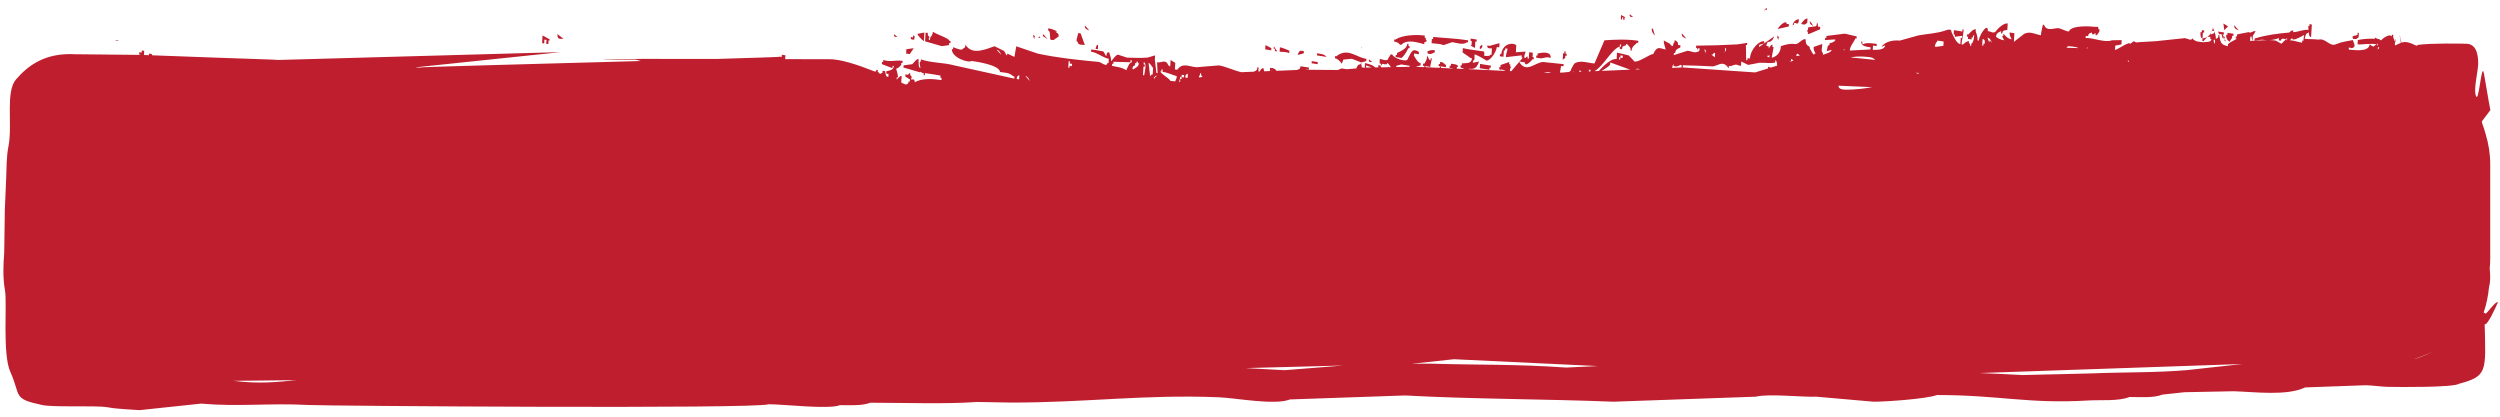 <?xml version="1.0" encoding="utf-8"?>
<!-- Generator: Adobe Illustrator 15.1.0, SVG Export Plug-In . SVG Version: 6.00 Build 0)  -->
<!DOCTYPE svg PUBLIC "-//W3C//DTD SVG 1.1//EN" "http://www.w3.org/Graphics/SVG/1.1/DTD/svg11.dtd">
<svg version="1.1" id="Layer_1" xmlns="http://www.w3.org/2000/svg" xmlns:xlink="http://www.w3.org/1999/xlink" x="0px" y="0px"
	 width="300px" height="50px" viewBox="0 0 300 50" enable-background="new 0 0 300 50" xml:space="preserve">
<g>
	<g>
		<path fill="#BE1E2D" d="M264.281,4.928l0.143,0.024c0.109-0.175,0.278-0.328,0.451-0.49c-0.225,0.061-0.425,0.148-0.573,0.139
			L264.281,4.928z M290.102,5.354c-0.017,0.019-0.055,0.046-0.129,0.035c0.037,0.004,0.075-0.013,0.11,0
			C290.093,5.367,290.098,5.361,290.102,5.354z M265.348,3.915c0.036-0.061,0.067-0.128,0.096-0.197
			C265.374,3.742,265.374,3.799,265.348,3.915z M265.723,3.712c-0.008-0.001-0.012-0.001-0.019-0.001
			c0.006,0.015,0.011,0.03,0.016,0.045L265.723,3.712z M264.346,3.896l0.143,0.023l0.017-0.259l-0.284-0.046l-0.018,0.258
			l-0.145-0.023c-0.037,0.581,0.065,0.739,0.243,0.751l0.028-0.444L264.346,3.896z M299.753,36.266
			c-0.247-0.158-1.058,1.02-1.458,1.377l-0.254-0.142c0.343-1.015,0.55-2.051,0.643-3.073c0.205-0.703,0.142-1.482,0.08-2.201
			c0.041-0.416,0.063-0.836,0.063-1.262V19.757c0-1.277-0.195-2.51-0.552-3.672c-0.116-0.445-0.26-0.885-0.426-1.317
			c-0.011-0.068-0.013-0.137-0.023-0.205l1.019-1.351c-0.293-1.473-0.493-2.907-0.772-4.377c-0.309-1.647-0.618,4.113-1.008,2.52
			c-0.205-0.865,0.317-2.864,0.317-3.747c0-1.454-0.417-2.326-1.405-2.357c-0.735-0.024-4.271-0.084-5.861,0.139
			c-0.025,0.393-0.977-0.617-1.945-0.271c-0.081-0.311-0.161-0.687-0.238-1.106l0.17,1.135c-0.094,0.035-0.181,0.066-0.297,0.122
			l-0.347,0.173c-0.271-0.043,0.233-0.903-0.009-0.688c-0.03,0.542-0.174-0.11-0.271-0.305c0.021-0.34,0.066-0.25-0.126-0.28
			c-0.003,0.044-0.054,0.118-0.12,0.203c-0.084-0.417-1.15,0.306-1.16,0.458l-0.146-0.023l-0.069-0.033l0.006-0.075
			c-0.062-0.01-0.142-0.012-0.209-0.018l-0.412-0.192l0.069,0.161c-0.684-0.031-1.538,0.025-2.073,0.155l-0.031,0.516
			c0.404,0.064,1.847-0.172,2.257,0.013L284.794,5.6c-0.155-0.07-0.302-0.169-0.429-0.293c-0.063,1.01-2.016,0.675-2.516,0.645
			l0.019-0.259c0.567,0.091,0.151,0.206,0.657-0.07l0.015-0.26l-0.203-0.555c-0.676,0.128-1.382,0.219-2.021,0.501
			c-0.764,0.344-1.262-0.793-2.127-0.553c-0.545-0.087-1.002-0.034-1.614-0.098c0.015-0.244,0.096-0.425,0.182-0.604
			c0.128-0.074,0.229-0.129,0.308-0.167l0.006,0.042c-0.024,0.402,0.089,0.405,0.257,0.563l0.093-1.55l-0.287-0.047l-0.014,0.259
			l-0.146-0.023l0.055,0.453c-0.654-0.055-1.161,0.229-1.762,0.271c-0.035,0.003-0.063,0.005-0.096,0.008l0.014-0.211
			c-0.187-0.03-0.328,0.097-0.461,0.251c-1.459,0.129-2.785,0.293-4.164,0.72l-0.017,0.257l0.879-0.121
			c0.224,0.036,0.438,0.052,0.649,0.056c-0.594,0.009-1.185,0.067-1.771,0.087l0.04-0.641c0.127-0.132,0.239-0.335,0.328-0.545
			c-0.091-0.015-0.382,0.086-0.747,0.238l0.007-0.116l-1.471,0.288l-0.016,0.257l-0.146-0.023l-0.015,0.26l0.158,0.024
			c-0.521,0.268-0.957,0.518-1.067,0.636c-0.024,0.41-0.123,0.237-0.297,0.188c-0.53-0.137-0.652-0.433-0.769-1.258l-0.09-0.015
			c-0.023,0.412-0.125,0.371-0.318,0.47c0.02-0.297-0.071-0.617-0.178-0.907l-0.013,0.213l-0.449,0.191
			c0.052-0.101,0.074-0.181,0.089-0.245c-0.128,0.212-0.301,0.386-0.472,0.546c0.118-0.033,0.241-0.058,0.367-0.046l-0.017,0.26
			l0.145,0.023c-0.027,0.444-0.68,0.275-0.896,0.378c-0.516-0.083-0.98,0.008-1.422-0.486c-0.023,0.379-0.621,0.008-0.869-0.016
			l-3.472,0.367l-1.979,0.113c-0.945,0.184-0.264-0.471-1.131,0.222c0.022-0.421-1.597,0.746-1.8,0.714l0.033-0.517l0.737-0.145
			l0.031-0.516l-1.164,0.02c-0.885,0.333-2.219-0.325-3.162-0.272l0.017-0.259l0.288,0.046c0.025-0.412,0.295-0.377,0.466-0.446
			c-0.028,0.45,0.272,0.131,0.429,0.067l-0.015,0.258c0.226,0.036,0.302-0.205,0.464-0.449l0.016-0.259l-0.146-0.021
			c0.028-0.419-0.06-0.247-0.258-0.27c-0.702-0.078-2.888-0.225-3.244,0.494c-0.013,0.219-0.944-0.304-1.28-0.34
			c-0.508-0.048-1.404,0.454-1.728-0.396l-0.144-0.022l-0.207,1.009l-0.019,0.258c-0.71-0.114-1.267-0.519-1.998-0.178l-1.25,0.969
			l0.063-1.035l-0.576-0.092c-0.022,0.378,0.126,0.55,0.24,0.819c-0.457-0.073-0.641-0.298-0.976-0.675l-0.017,0.257
			c-0.297-0.048,0.006,0.344,0.111,0.541c-0.392-0.064-0.656-0.17-0.992-0.419c0.031-0.5,0.404-0.572,0.623-0.683
			c-0.02,0.345-0.063,0.249,0.129,0.279c0.026-0.435,0.392-0.376,0.607-0.424l0.049-0.776c-0.455-0.071-1.162,0.54-1.521,1.063
			l-0.146-0.022c-0.011,0.178-0.44-0.12-0.72-0.115c0.065-1.074-0.966,0.27-1.088,1.132l-0.144-0.023
			c0.022-0.402-0.116-0.792-0.225-1.08l0.016-0.257c-0.303-0.049-0.684,0.395-0.914,0.637l-0.143-0.023l-0.016,0.26l0.144,0.021
			l-0.015,0.259l0.432,0.07l0.018-0.258c0.191,0.03,0.138,0.11,0.16-0.236l0.142,0.022c-0.026,0.442-0.134,0.859-0.351,0.987
			l-0.016,0.247l-0.132-0.003c-0.001-0.072-0.003-0.157,0.005-0.265l-0.146-0.024l0.016-0.257c-0.25-0.042-0.541,0.229-0.751,0.401
			l-0.146-0.022c0.034-0.55,0.215-1.133,0.256-1.788c-0.188-0.028-0.137-0.101-0.158,0.239l-1.01-0.162l-0.033,0.519l0.146,0.021
			l-0.015,0.258l0.879-0.119c-0.021,0.346,0.033,0.264-0.159,0.235l-0.049,0.772c-0.434-0.067-0.813-0.902-1.072-1.473
			c0.027-0.462-0.535-0.233-0.74-0.167c-1.066,0.36-2.164,0.39-3.218,0.582l-2.235,0.624c-0.651-0.063-1.701,0.021-2.207,0.757
			l0.447-0.191c-0.037,0.615-1.17,0.547-1.486,0.547l0.031-0.517l0.433,0.068c0.013-0.213,0.003-0.256,0.038-0.257
			c-0.321-0.057-1.24-0.196-1.623,0.005l-0.141-0.022L223.493,5l-0.146-0.02c-0.039,0.636,0.823,0.635,1.123,0.698l-0.019,0.258
			l-2.479,0.129c0.037-0.59,0.508-1.003,0.67-1.458l0.146,0.021l0.017-0.257l-1.424-0.334l-2.21,0.278l-0.015,0.259l-0.146-0.023
			l-0.013,0.256l1.166-0.074c0.31,0.049-0.347,0.5-0.608,0.425l-0.017,0.258c-0.252-0.042-0.245,0.377-0.333,0.729l0.591-0.167
			c-0.021,0.303-0.674,0.46-0.968,0.577l-0.085-0.009l0.015-0.211c-0.259-0.04-0.105-0.686-0.081-1.057l-1.042,0.357
			c-0.025,0.405,0.135,0.569,0.241,0.822l-0.146-0.025c-0.002,0.038-0.011,0.054-0.017,0.076l-0.094,0.028
			c-0.126-0.117-0.332-0.577-0.435-0.71c0.027-0.493-0.518-0.075-0.513-1.125c-0.427-0.067-0.765,0.555-1.2,0.593
			c-0.644-0.104-1.16,0.044-1.759,0.24c-0.06,0.97-0.678,1.297-1.104,1.391l0.225-1.269l-0.145-0.021l0.015-0.26
			c-0.206-0.034-0.312,0.26-0.463,0.448l0.016-0.26l-0.286-0.044c0.014-0.265,0.073-0.322,0.176-0.494
			c0.342,0.053,0.586-0.209,0.769-0.662l-1.215,0.85l0.016-0.259c-0.61-0.096-1.635,0.912-1.729,2.071l-0.285-0.044l-0.018,0.258
			l-0.145-0.023l-0.031-1.83l0.143,0.021l0.017-0.258l-1.185,0.177c-1.676,0.094-3.324,0.142-4.944,0.152l-0.015,0.26l0.145,0.021
			l-0.016,0.259l0.158-0.234l0.145,0.022c-0.021,0.346-0.03,0.304-0.189,0.384c-0.425,0.226-0.828-0.075-1.273-0.096l-1.641,0.522
			l0.02-0.26l0.145,0.025c0.028-0.501,0.389-0.549,0.621-0.684l0.016-0.258l-0.286-0.046c0.024-0.405-0.233-0.461-0.402-0.587
			c-0.022,0.38-0.101,0.254-0.174,0.495c-0.028,0.484-0.302,0.082-0.433-0.069l-0.707-0.374c-0.023,0.397,0.162,0.734,0.228,1.081
			c-0.688-0.11-1.015-0.521-1.487,0.545c-0.295-0.047-1.522,0.857-2.096,0.897l-0.146,0.01l-0.713-0.747l-1.397-0.329l-0.032,0.516
			l-0.015,0.259c-0.604-0.096-1.413,0.647-2.146,1.428l-0.521,0.021c1.005-0.494,2.123-2.714,3.047-2.953l0.017-0.26l0.145,0.023
			l-0.018,0.257L194.37,5.59c-0.024,0.426,0.075,0.272,0.272,0.303c0.029-0.446,0.269-0.365,0.467-0.448
			c0.026-0.477,0.412,0.181,0.558,0.35l-0.017,0.259l0.145,0.022c0.036-0.565,0.424-0.659,0.639-0.942l0.146,0.022l0.016-0.26
			c-1.332-0.211-2.74-0.148-4.063-0.058l-1.194,2.781c-0.756-0.053-1.543-0.392-2.263-0.082c-0.271,0.121-0.343,0.468-0.527,0.731
			c-0.026,0.454-0.519,0.391-0.752,0.402l-0.001,0.021l-0.604,0.026l0.141-0.805l0.29,0.047l0.017-0.26l-2.447-0.258
			c-0.924-0.011-2.068,1.44-2.883-0.019l-0.951,1.119l-0.188-0.009l0.021-0.032c0.022-0.387,0.047-0.278,0.174-0.493
			c-0.187-0.03-0.147,0.064-0.127-0.283c-0.188-0.029-0.147,0.067-0.127-0.281L180.068,7.8c-0.021,0.347,0.035,0.266-0.157,0.236
			c-0.024,0.388,0.103,0.368,0.271,0.304c0.198,0.031,0.354,0.091,0.5,0.169l-4.424-0.206l0.004-0.065
			c0.555,0.088,0.953-0.003,1.217-0.851l-0.736,0.144l0.016-0.257c0.245,0.039,0.168-0.39,0.189-0.751
			c0.265,0.041,1.131,0.554,1.41,0.744c0.414,0.066,1.151-0.9,1.266-1.625l0.286,0.045l0.032-0.513l-1.185,0.33l-0.288-0.046
			c-0.027,0.438,0.352,0.32,0.561,0.352l-0.047,0.775l-0.146-0.023c-0.012,0.211-0.502,0.133-0.734,0.145
			c0.019-0.299,0.06-0.529-0.113-0.541c0,0-1.971-0.257-2.448-0.39l-0.031,0.519l0.978,0.677l0.146,0.021
			c-0.045,0.718-0.752,0.535-1.056,0.615l-0.145-0.022l-0.016,0.259l-0.146-0.023l-0.016,0.259l0.479,0.2l-0.924-0.042l0.014-0.227
			l0.146,0.023c0.021-0.378-0.618-0.319-0.85-0.396l-0.017,0.26l-0.146-0.023l-0.015,0.259l0.375,0.059
			c0.006,0.006,0.013,0.015,0.02,0.023l-1.425-0.066l0.008-0.135l-0.146-0.023l-0.012,0.152l-0.307-0.015l0.005-0.083
			c-0.013-0.034-0.022,0.01-0.032,0.081l-0.678-0.03l-0.002-0.008l-0.143-0.022l-0.002,0.022l-0.459-0.021
			c-0.041-0.025-0.08-0.051-0.115-0.092l-0.146-0.022l-0.006,0.104l-1.003-0.047l0.593-0.167l0.016-0.258
			c-0.342-0.054-0.58-0.541-0.816-0.911l0.02-0.259l0.572,0.091c0.02-0.298-0.004-0.293-0.148-0.375
			c-0.705-0.356-0.783,0.243-1.194,0.944c-0.026,0.435-1.695-0.043-1.854-0.557c-0.271-0.043-0.271,0.253-0.465,0.447
			c-0.027,0.477-0.775,0.14-1.021,0.1l-0.032,0.516c0.147,0.023,0.187,0.136,0.271,0.304c0.026-0.46,0.25-0.073,0.448-0.191
			l0.144,0.025c0.021-0.336,0.272-0.02,0.496,0.337l-0.226,0.004l0.002-0.039c-0.062-0.01-0.104,0.008-0.14,0.041h-0.014
			c-0.002-0.007-0.004-0.014-0.006-0.021l-0.002,0.021l-0.816,0.013c0.002-0.061-0.006-0.127-0.029-0.215l-0.29-0.044l0.031,0.263
			l-0.404,0.006c-0.341-0.339-0.772-0.396-1.21-0.522l-0.033,0.52l0.145,0.02l0.018-0.257l0.68,0.246l-0.697,0.011l-0.165,0.014
			c-0.104-0.015-0.214-0.025-0.323-0.029l-0.068-0.333c0.016-0.259-0.031-0.183-0.146-0.021c-0.237-0.039-0.324,0.185-0.462,0.447
			l0.097,0.016l-0.751,0.064c-0.005,0-0.011,0.001-0.017,0.002l-0.475,0.041l-0.613-0.098l-0.447,0.189l-2.288-0.016l-0.017-0.351
			l0.004,0.35l-1.506-0.011c0.01-0.018,0.021-0.029,0.029-0.05l0.288,0.047l0.017-0.26l-1.011-0.16
			c-0.024,0.414-0.276,0.374-0.462,0.45V8.4l-2.42,0.096c-0.175-0.256-0.409-0.367-0.766-0.345l-0.022,0.376l-0.688,0.027
			c-0.041-0.148-0.08-0.286-0.092-0.368c-0.201-0.033-0.328,0.17-0.449,0.389l-0.155,0.006l0.03-0.487l-0.146-0.024
			c-0.022,0.382-0.142,0.378-0.313,0.481c-0.043,0.026-0.092,0.032-0.135,0.052l-1.491,0.059c-0.938-0.218-1.95-0.719-2.699-0.814
			l-2.636,0.217c-0.826-0.017-1.697-0.637-2.341,0.305l-0.288-0.047l0.046-0.773l-0.56-0.351l-0.032,0.518l-0.016,0.256
			c-0.251-0.04-0.259-0.35-0.465-0.497c-0.289-0.193-0.658,0.009-0.951,0.021C139,7.49,139,7.49,138.994,7.49l-0.144-0.024
			l0.065,1.313l-0.145-0.025l-0.191-1.593l0.032-0.518l-0.894,0.265c-0.805,0.069-1.719,0.029-2.473,0.007L134.16,6.56
			c-0.299,0.058-0.567,0.505-0.83,0.807c0.025-0.429-0.129-0.724-0.226-1.08c-0.144-0.024-0.236-0.013-0.302,0.212
			c-0.038,0.598-0.258-0.252-0.418-0.328c-0.458-0.074-0.973-0.204-1.441-0.229L130.928,6.2c0.819,0.13,1.344,0.693,2.127,0.86
			l-0.03,0.517l-0.145-0.023c-0.033,0.558-0.753-0.086-1.004-0.12c-2.423-0.228-4.967-0.487-7.355-1.005l-2.569-0.872l-0.224,1.269
			l-0.849-0.396c-0.037,0.599-0.262-0.254-0.414-0.328l-1.121-0.552c-0.979,0.317-2.671,1.156-3.489-0.181
			c-0.026,0.415-0.128,0.371-0.32,0.472c-0.018,0.299-0.899-0.07-1.153-0.182l-0.015,0.257l-0.144-0.022
			c-0.059,0.975,1.918,1.699,2.385,1.422c0.598,0.094,3.301,0.469,3.408,1.325c0.599,0.094,1.084,0.05,1.57,0.509l0.143,0.023
			l-0.014,0.259l-7.176-1.58c-1.367-0.373-2.682-0.272-4.027-0.722l-0.016,0.259c-0.243-0.039-0.075,0.461-0.047,0.774
			c-0.262-0.041-0.206-0.659-0.226-1.079c-0.28-0.045-0.521,0.461-0.774,0.619l-1.018,0.139l-0.016,0.26l2.001,0.579
			c0.014-0.235,0.205,0.186,0.431,0.068l-0.015,0.257c0.193,0.031,0.138,0.114,0.159-0.233c0.626,0.098,1.249,0.166,1.873,0.296
			l-0.017,0.258l0.145,0.025l-0.017,0.26c-0.94-0.15-2.361-0.264-3.216,0.271c0.027-0.453-0.202-0.352-0.417-0.328l0.017-0.26
			c0.202,0.033-0.051-0.204-0.128-0.28c0.028-0.459-0.136-0.151-0.289-0.044l-0.287-0.046l-0.018,0.258l0.561,0.348l-0.015,0.26
			l-0.146-0.023c-0.019,0.308-0.195,0.357-0.381,0.366c-0.167-0.072-0.331-0.145-0.496-0.217c-0.02-0.23,0.032-0.563,0.045-0.804
			c-0.215-0.035-0.427,0.297-0.607,0.426c0.02-0.34-0.031-0.265,0.159-0.236c0.021-0.364-0.165-0.792-0.224-1.082
			c0.243,0.041,0.411-0.25,0.607-0.422l0.016-0.259l0.144,0.023l0.015-0.259c-0.792-0.125-1.496,0.169-2.32-0.107l-0.016,0.257
			l-0.143-0.021l-0.016,0.258l1.137,0.442l0.143,0.021l0.016-0.256l0.145,0.022c-0.034,0.564-0.661,0.541-0.91,0.639
			c-0.027,0.403,0.098,0.299,0.271,0.302l-0.023,0.385c-0.082-0.034-0.159-0.066-0.24-0.101c-0.073-0.169-0.111-0.398-0.155-0.61
			l-0.288-0.046l-0.015,0.258c-0.103-0.016-0.165,0.041-0.216,0.12c-0.072-0.03-0.15-0.064-0.223-0.093l0.006-0.094l-0.143-0.023
			c0.022-0.34,0.066-0.25-0.128-0.281c-0.004,0.059-0.074,0.14-0.168,0.228c-2.273-0.902-4.276-1.538-5.6-1.5
			c-0.377,0.009-2.413,0.003-5.207-0.007l0.029-0.461l-0.434-0.068c-0.02,0.347,0.036,0.266-0.158,0.235
			c-0.002,0.035-3.089,0.136-7.618,0.268c-6.467-0.02-12.995-0.017-13.751,0.078h4.012l0.586,0.175
			C64.659,7.658,50.221,8.039,50.219,8.109L49.81,8.086l17.481-1.832l-33.865,0.94l-0.85-0.046c-2.461-0.078-4.92-0.163-7.376-0.256
			l-6.933-0.256c-0.038-0.235-0.228-0.164-0.4-0.191c-0.004,0.067,0.001,0.123,0.005,0.178l-0.597-0.021l0.03-0.505l-0.288-0.044
			l-0.016,0.256l-0.288-0.046c-0.021,0.348-0.061,0.251,0.128,0.283l-0.003,0.04L9.01,6.508C5.39,6.31,3.347,7.877,1.923,9.529
			c-1.285,1.491-0.406,5.306-0.894,7.953c-0.27,1.346-0.238,2.676-0.286,3.885l-0.161,3.724l-0.077,5.29
			c-0.101,1.211-0.189,2.938,0.097,4.486c0.263,1.572-0.318,7.611,0.631,9.736c1.324,2.963,0.229,3.229,3.819,3.998
			c1.409,0.303,6.407,0.028,7.834,0.267c0.342,0.065,0.736,0.114,1.137,0.155c0.436,0.041,0.523,0.054,1.002,0.082l1.726,0.111
			l7.375-0.783c4.586,0.399,8.233-0.09,12.898,0.166c1.801,0.107,53.727,0.496,55.217-0.09c1.853,0,7.225,0.647,8.561,0.108
			c1.163,0,2.645,0.099,3.623-0.29c4.117,0,9.095,0.18,12.82-0.092l4.13,0.072c9.203,0,15.871-0.994,24.861-0.636
			c2.139,0.091,6.76,0.989,8.559,0.261l13.829-0.478c7.799,0.438,16.953,0.426,24.968,0.75l17.105-0.603
			c1.523-0.39,5.584,0.073,7.252,0l6.88,0.603c1.573,0,6.308-0.334,7.623-0.802c7.502,0,10.907,1.087,18.161,0.654
			c1.554-0.09,3.58,0.114,4.926-0.416c1.309,0,2.872,0.137,3.953-0.287l2.633-0.287l5.926-0.118
			c2.544,0.081,6.378,0.587,8.561-0.458l7.244-0.262c0.358,0.006,0.787,0.041,1.25,0.084c0.492,0.039,0.881,0.101,1.535,0.109
			c1.199,0.029,7.762,0.087,8.438-0.369c3.394-0.914,3.235-1.419,3.08-7.142C298.488,39.096,299.49,36.879,299.753,36.266z
			 M119.599,5.964c0.256,0.041,0.406,0.278,0.544,0.61L119.599,5.964z M17.129,6.597V6.59l0.053,0.008L17.129,6.597z M28.025,45.7
			l7.529-0.083C33.219,45.859,31.01,46.084,28.025,45.7z M122.29,9.524l-0.288-0.047c0.022-0.371,0.148-0.359,0.319-0.471
			L122.29,9.524z M123.042,9.12c0.265,0.044,0.406,0.285,0.544,0.61L123.042,9.12z M128.353,7.877l-0.016,0.259l-0.143-0.023
			l0.031-0.517l0.017-0.259l0.144,0.023l-0.015,0.26l0.288,0.047C128.631,8.093,128.556,7.91,128.353,7.877z M135.794,7.495
			c-0.253-0.04-0.497,0.623-0.641,0.941c-0.502-0.366-1.119-0.397-1.712-0.532l0.015-0.26l0.147,0.024l0.014-0.256l2.033,0.06
			c0.02-0.337-0.029-0.264,0.161-0.235L135.794,7.495z M136.035,8.316l-0.146-0.023c0.025-0.396,0.146-0.351,0.32-0.47
			c0.021-0.34-0.029-0.265,0.16-0.235c0.028-0.458,0.164-0.088,0.287,0.047C136.633,8.029,136.218,8.134,136.035,8.316z
			 M137.299,9.039l-0.145-0.022l0.065-1.034l0.144,0.023l0.016-0.259l-0.145-0.022l0.016-0.26
			C137.65,7.529,137.372,8.661,137.299,9.039z M138.323,8.94c-0.159-0.024-0.185,0.045-0.305,0.213l-0.194-1.596
			c0.211,0.034,0.389,0.421,0.546,0.608L138.323,8.94z M138.738,9.27c-0.188-0.031-0.138-0.105-0.16,0.235l-0.129-0.282
			c0.194,0.032,0.174-0.013,0.305-0.213L138.738,9.27z M141.021,9.769l-0.562-0.061c-0.292-0.436-1.048-0.749-1.242-1.147
			l0.145,0.023c0.021-0.337-0.028-0.265,0.162-0.235l-0.017,0.257c0.622,0.1,1.108,0.374,1.711,0.534
			C141.205,9.351,141.119,9.567,141.021,9.769z M141.793,9.232c-0.021,0.345,0.036,0.264-0.158,0.234l-0.023,0.366l-0.116-0.012
			l0.155-0.61L141.793,9.232l0.016-0.258l0.291,0.044C142.073,9.446,141.969,9.287,141.793,9.232z M142.515,9.347l-0.289-0.046
			c0.024-0.397,0.145-0.354,0.321-0.471L142.515,9.347z M144.267,9.218l-0.318,0.084c-0.113-0.052-0.09-0.278,0.038-0.242
			l0.018-0.26c0.192,0.03,0.146-0.058,0.126,0.281l0.144,0.022L144.267,9.218z M152.698,8.51l-0.144,0.005
			C152.59,8.456,152.641,8.465,152.698,8.51z M154.15,44.424l-4.674-0.254l11.741-0.309L154.15,44.424z M169.146,8.021l-1.602,0.024
			l0.01-0.146l0.592-0.165l1.008,0.159L169.146,8.021z M190.723,8.354l0.146,0.024l-0.013,0.184l-0.227,0.01
			C190.662,8.501,190.699,8.426,190.723,8.354z M189.555,8.431c0.07,0.012,0.147,0.085,0.227,0.178l-0.274,0.011L189.555,8.431z
			 M188.818,8.576l-0.014,0.075l-0.097,0.004C188.747,8.629,188.788,8.604,188.818,8.576z M186.117,8.764l-0.145-0.022
			c0,0.006-0.006,0.008-0.006,0.016l-0.691-0.034C185.559,8.657,185.839,8.593,186.117,8.764z M183.652,8.632l-0.002,0.017
			l-0.146-0.007C183.553,8.641,183.604,8.633,183.652,8.632z M174.521,8.225l-0.09-0.003c0-0.003-0.006-0.008-0.006-0.01
			L174.521,8.225z M187.938,44.107c-6.201-0.424-10.008-0.289-16.346-0.469l-2.129,0.008l5.014-0.539l17.285,0.822L187.938,44.107z
			 M194.436,6.906l0.02-0.263l0.287,0.046C194.713,7.119,194.639,6.936,194.436,6.906l-0.017,0.256l-0.144-0.024
			C194.297,6.799,194.247,6.874,194.436,6.906z M192.191,8.506c0.508-0.29,0.902-0.565,1.029-0.751l0.016-0.26l2.385,0.865
			L192.191,8.506z M196.282,8.333c0.103-0.147,0.339-0.078,0.53-0.022L196.282,8.333z M212.342,6.618l-0.018,0.259
			c-0.127-0.042-0.234,0.029-0.256-0.202C212.165,6.729,212.346,6.634,212.342,6.618z M211.107,5.38l0.591-0.166l-0.605,0.425
			L211.107,5.38z M207.012,5.771c0.248,0.041,0.062,0.289-0.033,0.518L207.012,5.771z M205.669,6.34l0.146,0.023l-0.032,0.518
			l-0.417-0.327C205.521,6.579,205.576,6.506,205.669,6.34z M204.658,6.18l-0.016,0.258l-0.11-0.538
			C204.568,5.905,204.834,6.145,204.658,6.18z M212.495,8.113c-0.124-0.048-0.243-0.085-0.313-0.117l-0.014,0.218l-0.083,0.025
			l-0.063-0.01l-0.002,0.03l-1.403,0.433l-8.69-0.599l-1.281,0.055c0.045-0.194,0.11-0.391,0.146-0.498
			c-0.033,0.558,0.673,0.265,0.865,0.138l0.143,0.024c-0.021,0.348-0.061,0.25,0.129,0.28l0.016-0.259l2.031,0.063l1.576,0.072
			c0.785-0.144,1.188-0.75,1.897,0.221l0.015-0.26c0.428,0.067,0.721-0.352,1.168-0.077l0.289,0.047l0.03-0.517l0.83,0.409
			l1.347-0.259c0.68-0.022,1.262,0.103,1.889-0.026l0.016-0.258c0.197,0.032,0.201,0.346,0.224,0.631L212.495,8.113z M214.736,7.424
			c0.061-0.05,0.121-0.097,0.182-0.136c0.023-0.41,0.145-0.152,0.283-0.007L214.736,7.424z M215.563,6.724
			c0.029-0.524,0.313-0.153,0.412-0.049L215.563,6.724z M221.252,5.948l0.131-0.061C221.344,5.996,221.191,6.166,221.252,5.948z
			 M221.641,10.763c-0.931,0.012-1.021-0.259-1.013-0.48l4.037,0.175C223.707,10.635,222.706,10.748,221.641,10.763z M222.07,6.887
			c0.814-0.182,2.197-0.103,2.604,0.046c0.146,0.056,0.249,0.147,0.346,0.256L222.07,6.887z M230.111,8.84l-0.221-0.105l0.457,0.022
			C230.27,8.786,230.189,8.812,230.111,8.84z M233.204,5.501l-0.797,0.109l-0.226-0.01c0.021-0.364,0.197-0.501,0.336-0.731
			l0.722,0.115L233.204,5.501z M265.659,4.745c0.224,0.034,0.146,0.235,0.112,0.539l-0.129-0.281L265.659,4.745z M255.471,7.298
			l0.012,0.101c-0.041-0.002-0.082-0.003-0.123-0.005l-0.035-0.119L255.471,7.298z M250.502,5.641l-0.011,0.167
			c-0.033-0.001-0.065-0.003-0.099-0.003C250.422,5.77,250.447,5.726,250.502,5.641z M248.182,5.532
			c0.502,0.08,0.894,0.042,1.225,0.242c-0.477-0.018-0.965-0.027-1.439-0.046C248.044,5.667,248.118,5.601,248.182,5.532z
			 M239.045,5.125l-0.273-0.303c-0.033,0.547-0.201-0.104-0.271-0.306C238.753,4.555,238.896,4.799,239.045,5.125z M237.909,4.684
			c0.122,0.017,0.263,0.074,0.271,0.302c-0.021,0.349,0.033,0.268-0.158,0.235l-0.017,0.26l-0.146-0.023L237.909,4.684z
			 M262.459,44.412c-3.785,0.324-7.531,0.234-11.512,0.398l-8.231,0.197c-1.799-0.099-3.508-0.178-5.165-0.244l31.545-1.082
			L262.459,44.412z M269.619,4.08c-0.063,0.027-0.125,0.055-0.189,0.084c0.053-0.039,0.115-0.063,0.192-0.115
			C269.621,4.062,269.62,4.068,269.619,4.08z M270.01,4.914l0.032-0.514c0.052,0.007,0.099-0.011,0.146-0.031
			c-0.004,0.167,0.049,0.385,0.098,0.534C270.191,4.905,270.102,4.914,270.01,4.914z M273.771,5.25l-0.69-0.379
			c-0.251-0.04-0.502-0.057-0.751-0.061c0.395-0.018,0.771-0.092,1.136-0.249c-0.026,0.429,0.073,0.274,0.271,0.306
			c0.023-0.364,0.031-0.037,0.16-0.237l0.436,0.069L273.771,5.25z M274.378,4.826l0.017-0.257l0.051-0.01l0.01,0.267
			C274.428,4.828,274.402,4.822,274.378,4.826z M276.411,4.888l-0.144-0.022l-0.018,0.258c-0.482-0.077-0.962-0.263-1.466-0.298
			c0.1-0.093,0.196-0.203,0.28-0.269c-0.026,0.44,0.801-0.001,1.433-0.36C276.449,4.394,276.436,4.658,276.411,4.888z M285.24,5.169
			l0.123,0.279l-0.139-0.022L285.24,5.169z M285.333,5.697c-0.015,0.001-0.03-0.003-0.045-0.003l0.161-0.05l0.059,0.131
			C285.061,6.196,285.479,5.685,285.333,5.697z M290.064,42.98c-0.142,0.045-0.287,0.067-0.432,0.105
			c0.824-0.234,1.613-0.553,2.358-0.939C291.378,42.479,290.74,42.775,290.064,42.98z M266.287,4.062l-0.005-0.001
			c0.007,0.058,0.015,0.092,0.022,0.147l0.055,0.008L266.287,4.062z M265.704,3.711c-0.056-0.147-0.112-0.287-0.16-0.408
			c-0.009,0.156-0.049,0.291-0.101,0.415C265.489,3.703,265.564,3.701,265.704,3.711z M13.818,4.855l0.431,0.07
			C14.129,4.818,13.944,4.78,13.818,4.855z M109.648,5.785l-0.88,0.121l-0.034,0.518l0.436,0.067L109.648,5.785z M113.888,5.416
			c0.02-0.339-0.029-0.265,0.16-0.234l0.016-0.26L113.92,4.9c0.018-0.3-1.616-0.795-1.969-1.096
			c-0.022,0.347-0.199,0.555-0.335,0.728l-0.016,0.26l-0.144-0.025l0.015-0.256c0.204,0.03-0.05-0.203-0.127-0.283
			c0.025-0.42-0.07-0.271-0.271-0.302l-0.064,1.032l2.001,0.58L113.888,5.416z M110.864,4.935l0.063-1.032l-0.736,0.143
			C109.844,3.99,110.701,4.869,110.864,4.935z M109.71,4.752l0.017-0.257c0.202,0.031-0.077-0.234-0.128-0.283
			c-0.028,0.428-0.103,0.246-0.303,0.213C109.269,4.859,109.512,4.721,109.71,4.752z M107.694,4.431l-0.417-0.325
			C107.251,4.54,107.496,4.4,107.694,4.431z M131.775,5.389c-0.206-0.032-0.224,0.192-0.318,0.473l0.289,0.045L131.775,5.389z
			 M124.127,4.435c0.204,0.032-0.052-0.202-0.127-0.28c-0.019,0.298,0.027,0.362,0.112,0.539L124.127,4.435z M130.176,5.397
			l-0.497-1.385l-0.289-0.044L129.2,4.72l-0.015,0.256L129.328,5C129.302,5.459,129.938,5.357,130.176,5.397z M126.016,4.473
			c-0.025,0.438,0.217,0.297,0.415,0.327l0.609-0.424c0.026-0.435-0.24-0.406-0.4-0.586c0.552,0.088-0.215-0.294-0.848-0.394
			l-0.018,0.257C126.022,3.693,125.983,4.126,126.016,4.473z M125.167,4.078l-0.015,0.257l0.559,0.352L125.167,4.078z
			 M124.559,4.503l0.289,0.046C124.731,4.238,124.711,4.463,124.559,4.503z M130.721,3.657l-0.545-0.608
			C130.146,3.533,130.502,3.557,130.721,3.657z M158.131,7.447l-0.721-0.113l-0.016,0.257l0.719,0.114L158.131,7.447z
			 M161.025,7.647l0.176-0.496l1.023-0.099l1.137,0.442l0.592-0.166l0.016-0.259c-1.271-0.202-2.255-1.394-3.615-0.314l-0.145-0.023
			l-0.016,0.26C160.527,7.043,160.799,7.35,161.025,7.647z M156.449,6.397l0.016-0.257l-0.287-0.048
			c-0.238-0.038-0.326,0.186-0.465,0.45l0.145,0.022L156.449,6.397z M154.721,6.122c0.217,0.034-0.809-0.421-1.136-0.44
			l-0.032,0.517c0.396,0.064,0.773-0.015,1.151,0.184L154.721,6.122z M152.992,5.847c-0.025,0.427,0.072,0.275,0.271,0.305
			l-0.4-0.583C152.842,5.913,152.802,5.817,152.992,5.847z M152.561,5.779l-0.705-0.373l-0.03,0.517l0.721,0.115L152.561,5.779z
			 M158.05,6.391l-0.016,0.256l1.149,0.183C158.873,6.449,158.493,6.494,158.05,6.391z M164.675,7.443l-0.416-0.325
			C164.23,7.553,164.477,7.412,164.675,7.443z M182.273,7.373l0.031,0.051l0.038-0.041L182.273,7.373z M182.996,7.487
			c-0.038,0.605,0.757-0.124,0.895-0.38c0.193,0.03,0.139,0.113,0.162-0.234l-0.146-0.023l0.03-0.52l-0.434-0.067l-0.031,0.518
			c-0.021,0.345,0.034,0.265-0.158,0.234c0.027-0.459-0.137-0.15-0.289-0.046c-0.26-0.043-0.012-0.506,0.048-0.775l-1.169,0.077
			l0.049-0.776c0.021-0.324-1.577-0.578-1.809,1.016L180,6.489l-0.016,0.259l0.434,0.068l0.047-0.775l0.145,0.023l0.018-0.26
			l0.287,0.047L180.721,6.6l-0.014,0.26l1.904-0.218L182.594,6.9l0.146,0.022l-0.396,0.46l0.363,0.058L182.996,7.487z M170.77,7.628
			l-0.016,0.261l0.866,0.137l0.205-1.011c-0.188-0.031-0.138-0.102-0.159,0.234c-0.189-0.029-0.268-0.36-0.4-0.584
			c-0.033,0.534-0.143,0.631-0.352,0.988L170.77,7.628z M172.816,7.433l-0.015,0.259l-0.146-0.024l-0.016,0.26l0.864,0.135
			l0.017-0.257l-0.418-0.327L172.816,7.433z M168.882,5.244c-0.041,0.661-0.94,0.949-1.231,1.108l-0.018,0.257l-0.143-0.021
			l-0.016,0.257l0.719,0.114c0.313-0.308,0.572-0.651,0.799-1.178l0.146,0.025l0.016-0.26l-0.146-0.023
			C169.029,5.185,169.074,5.273,168.882,5.244z M177.604,7.67l-0.033,0.52l1.152,0.181l0.016-0.258
			c0.195,0.031,0.14,0.113,0.162-0.237l-1.01-0.16L177.604,7.67z M163.328,5.665l-0.016,0.259
			C163.311,5.663,163.473,5.688,163.328,5.665z M171.713,6.477l0.45-0.191l0.015-0.258c-0.353-0.056-0.582,0.013-0.88,0.122
			C171.271,6.583,171.516,6.445,171.713,6.477z M168.001,5.364l0.146,0.023c0.684-0.722,1.953-0.301,2.768-0.082l0.014-0.26
			c0.16,0.025,0.215-0.046,0.307-0.211c-0.188-0.031-0.149,0.066-0.129-0.281c-0.189-0.029-0.148,0.065-0.127-0.281
			c-0.889-0.142-2.765-0.089-3.521,0.484c-0.188-0.03-0.142-0.106-0.162,0.235C167.6,5.04,167.795,5.101,168.001,5.364z
			 M174.273,5.057c0.449,0.072,1.365,0.389,1.742,0.014l0.146,0.024l0.015-0.258c-1.391-0.22-2.821-0.263-4.19-0.407
			c-0.021,0.349,0.031,0.269-0.161,0.236l-0.032,0.516c0.505,0.08,0.952,0.041,1.441,0.23L174.273,5.057z M185.65,6.867l0.434,0.068
			c0.055-0.89-1.254-0.584-1.568-0.513l-0.019,0.26l-0.144-0.021l-0.016,0.256l0.574,0.091L185.65,6.867z M177.873,5.629
			c0.027-0.461-0.141-0.146-0.287-0.044l-0.018,0.256l0.146,0.023L177.873,5.629z M176.577,5.423
			c-0.382-0.062,0.345,0.299,0.417,0.327l0.046-0.774c0.196,0.029,0.14,0.113,0.161-0.233l-0.721-0.116l-0.017,0.258
			C176.705,4.922,176.6,5.067,176.577,5.423z M187.986,6.714l0.016-0.257l-0.145-0.023c0.02-0.341,0.066-0.25-0.125-0.28
			c-0.023,0.345,0.031,0.267-0.164,0.235l-0.047,0.775l0.305-0.213C187.848,6.61,187.799,6.684,187.986,6.714z M198.355,3.45
			l-0.146-0.022c-0.028,0.437,0.228,0.641,0.383,0.844L198.355,3.45z M202.355,4.607l-0.545-0.606
			C201.781,4.499,202.129,4.507,202.355,4.607z M194.657,2.081l0.146,0.022c-0.023,0.347-0.062,0.25,0.125,0.282l0.016-0.258
			c0.369,0.057-0.33-0.282-0.414-0.328l-0.031,0.516C194.693,2.347,194.637,2.429,194.657,2.081z M213.412,4.54
			c0.204,0.031-0.051-0.203-0.128-0.282c-0.021,0.323,0.011,0.337,0.112,0.541L213.412,4.54z M195.971,2.03l-0.416-0.328
			C195.525,2.138,195.771,1.997,195.971,2.03z M65.326,4.752l0.256,0.04c-0.042,0.606-0.107,0.438,0.222,0.492l0.028-0.452
			c0.641,0.101-0.58-0.493-0.726-0.572L65.05,5.162C65.391,5.219,65.289,5.362,65.326,4.752z M67.624,4.663l-0.727-0.575
			C66.849,4.854,67.277,4.605,67.624,4.663z M216.934,4.054l0.142,0.024l1.347-0.571c0.025-0.419-0.072-0.269-0.273-0.303
			c0.019-0.29-0.024-0.354-0.111-0.538c-0.014,0.207-0.03,0.475-0.176,0.491l-0.879,0.123c-0.022,0.347-0.043,0.304-0.178,0.493
			C216.996,3.806,216.953,3.715,216.934,4.054z M214.676,2.913l-0.287-0.046c0.032-0.563-0.916,0.231-1.058,0.614l1.329-0.309
			L214.676,2.913z M215.105,2.982L215.09,3.24c0-0.091,0.012-0.175,0.032-0.256L215.105,2.982z M215.875,2.324
			c-0.264-0.042-0.645,0.211-0.752,0.661l0.129,0.021C215.296,2.289,215.809,3.404,215.875,2.324z M217.57,3.113
			c-0.098-0.25-0.234-0.404-0.399-0.583C217.146,2.948,217.395,2.979,217.57,3.113z M216.866,2.739l0.032-0.514
			c-0.271-0.043-0.574,0.356-0.771,0.659l0.435,0.069L216.866,2.739z M211.73,1.141l-0.018,0.258
			c0.004-0.072,0.039-0.164,0.081-0.247L211.73,1.141z M211.795,1.152l0.223,0.035C212.04,0.838,211.893,0.964,211.795,1.152z
			 M218.721,3.035l-0.018,0.258C218.702,3.031,218.863,3.056,218.721,3.035z M267.369,3.171l-0.559-0.352l0.096,0.797L267.369,3.171
			z M268.65,3.635l-0.545-0.607C268.078,3.494,268.434,3.544,268.65,3.635z M267.096,4.95l-0.131-0.278l-0.017,0.254L267.096,4.95z
			 M266.82,4.647l0.016-0.248l-0.125-0.27l0.146,0.023l0.016-0.258l-0.718-0.112l0.132,0.279l0.298,0.047
			C266.631,4.329,266.695,4.626,266.82,4.647z M266.98,4.412l-0.144-0.022l-0.002,0.009l0.129,0.273L266.98,4.412z M267.286,4.198
			l-0.146-0.022c-0.027,0.485,0.203,0.66,0.385,0.844l0.318-0.469l0.018-0.262l0.146,0.025l0.017-0.26l-0.721-0.113L267.286,4.198z
			 M282.729,4.685l0.304-0.212l0.032-0.519c-0.188-0.03-0.142-0.102-0.164,0.237l-0.59,0.167
			C282.285,4.795,282.529,4.656,282.729,4.685z"/>
	</g>
</g>
</svg>
